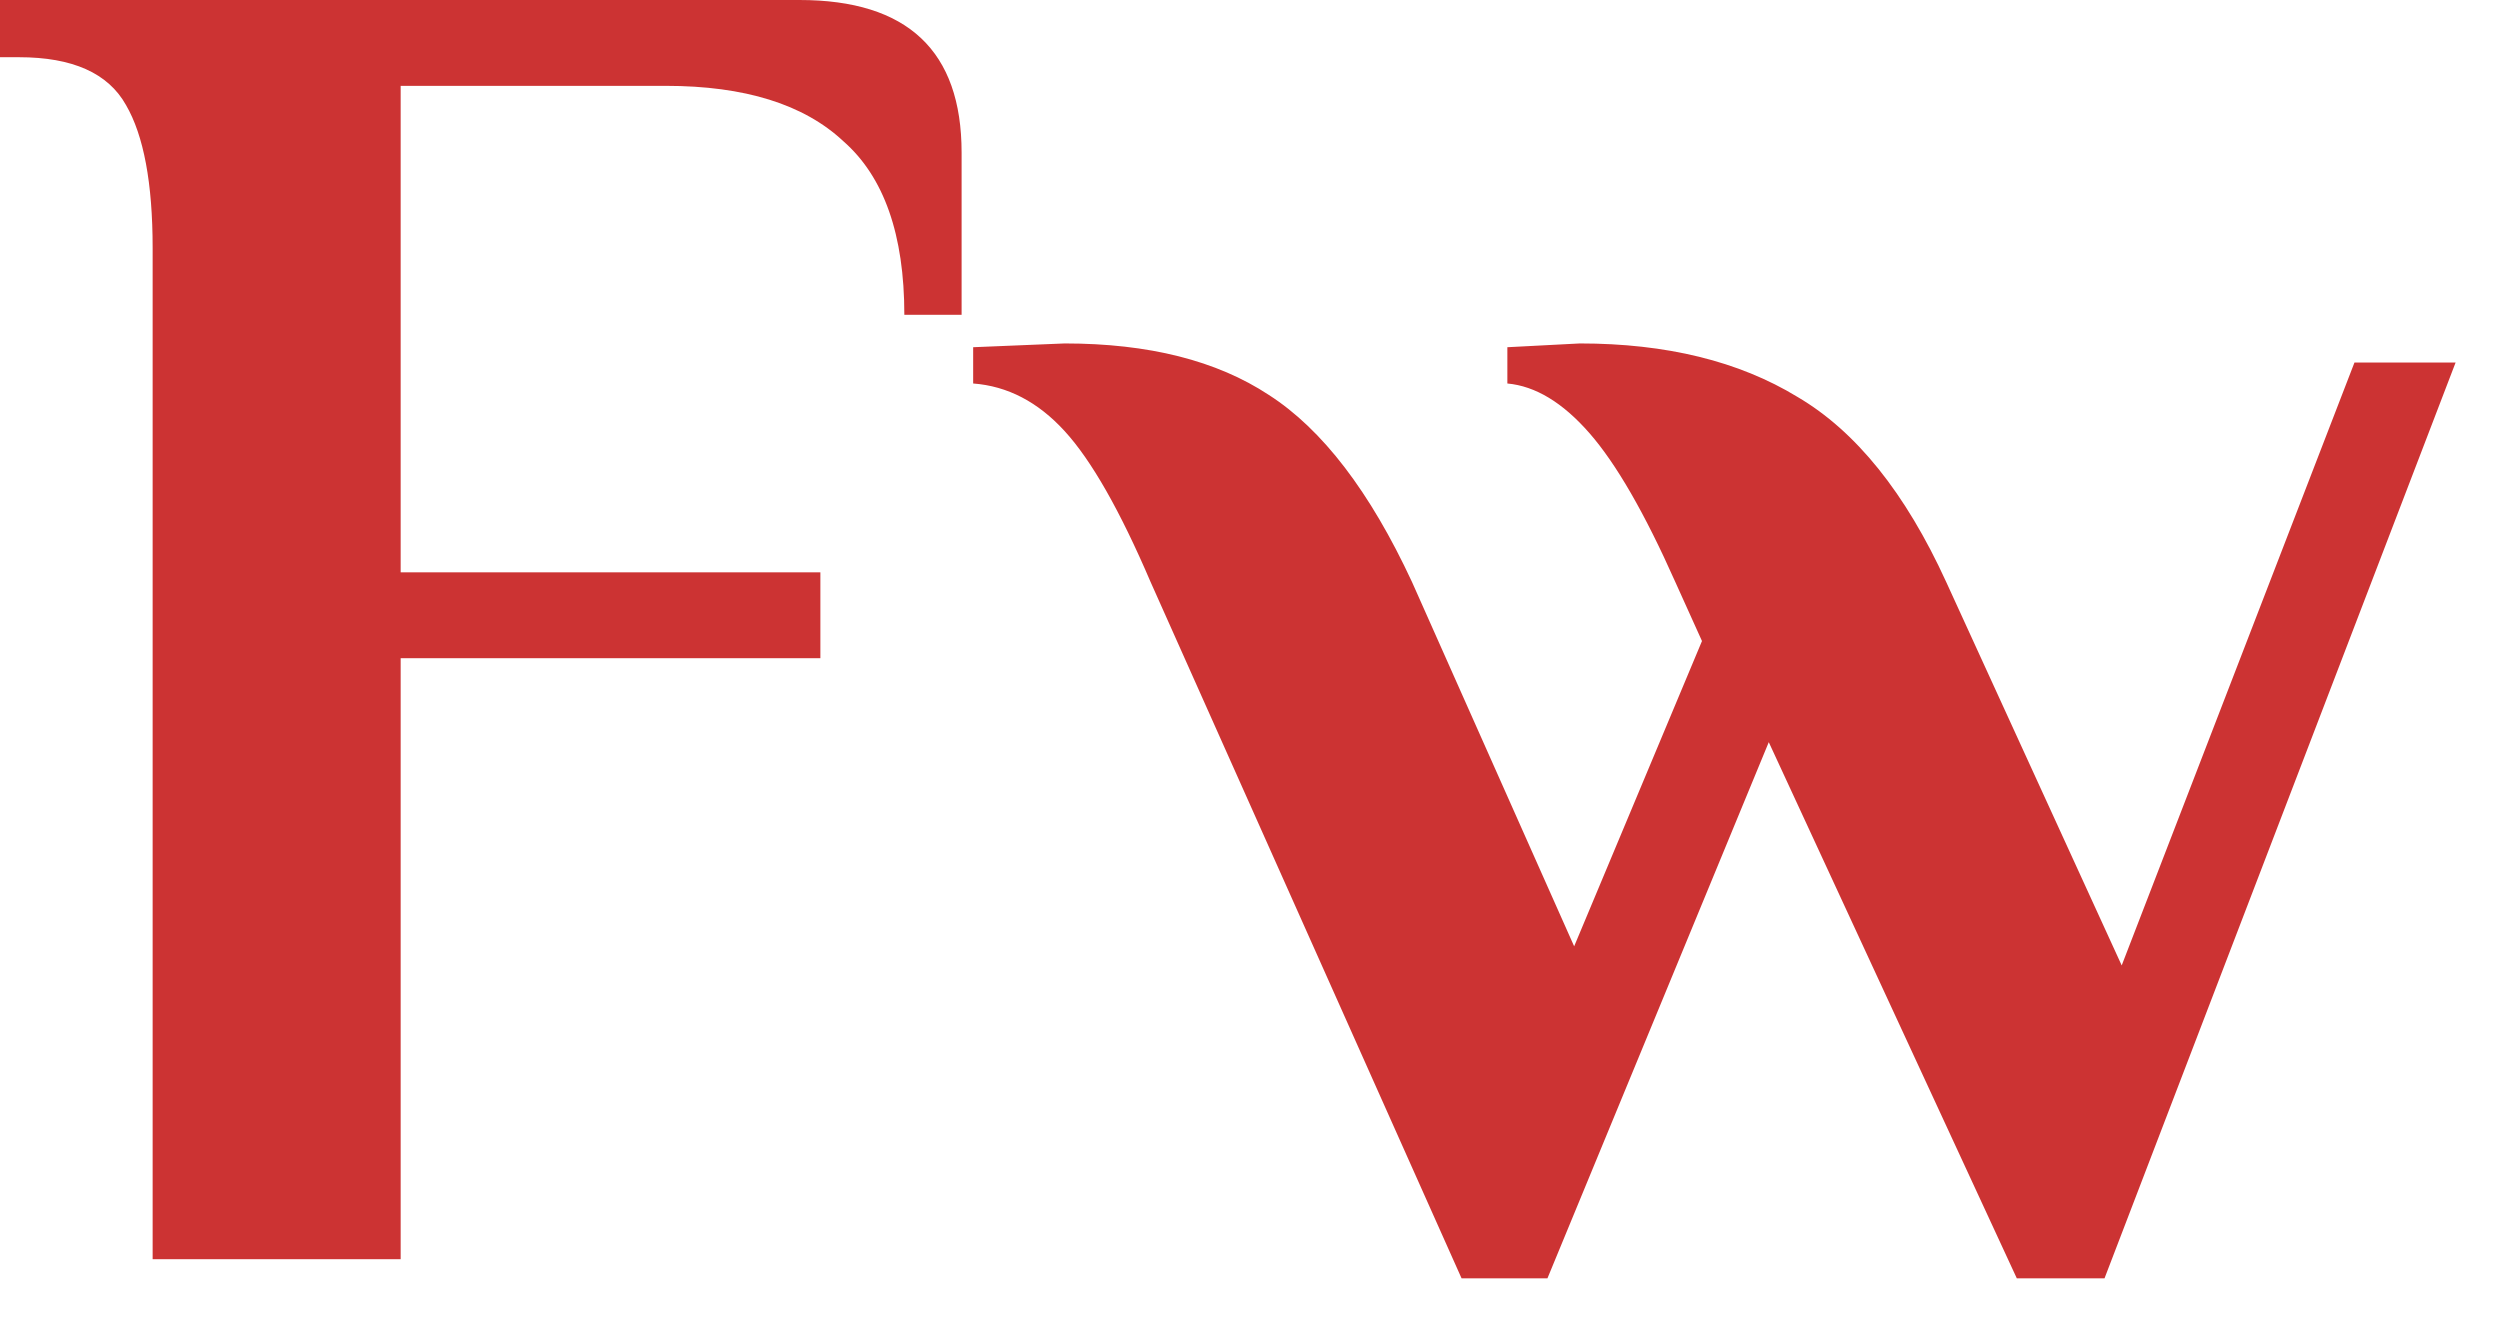 <svg width="53" height="28" viewBox="0 0 53 28" fill="none" xmlns="http://www.w3.org/2000/svg">
<path d="M3.236 5.258C3.236 3.883 3.047 2.872 2.67 2.225C2.292 1.55 1.537 1.213 0.404 1.213H0V0H16.948C19.24 0 20.386 1.079 20.386 3.236V6.674H19.172C19.172 4.975 18.741 3.748 17.878 2.993C17.042 2.211 15.788 1.82 14.116 1.82H8.494V12.134H17.392V13.954H8.494V26.695H3.236V5.258Z" fill="#CC3333"/>
<path d="M24.392 12.337C23.745 10.826 23.139 9.761 22.572 9.141C22.006 8.521 21.359 8.184 20.631 8.13V7.361L22.572 7.281C24.352 7.281 25.795 7.645 26.9 8.373C28.033 9.101 29.044 10.422 29.934 12.337L33.372 20.062L36.082 13.59L35.516 12.337C34.868 10.88 34.262 9.829 33.696 9.182C33.129 8.534 32.55 8.184 31.956 8.13V7.361L33.493 7.281C35.327 7.281 36.864 7.658 38.104 8.413C39.345 9.141 40.396 10.449 41.259 12.337L44.98 20.467L49.915 7.685H52.059L44.616 27.1H42.756L37.498 15.734L32.806 27.1H30.985L24.392 12.337Z" fill="#CC3333"/>
</svg>
